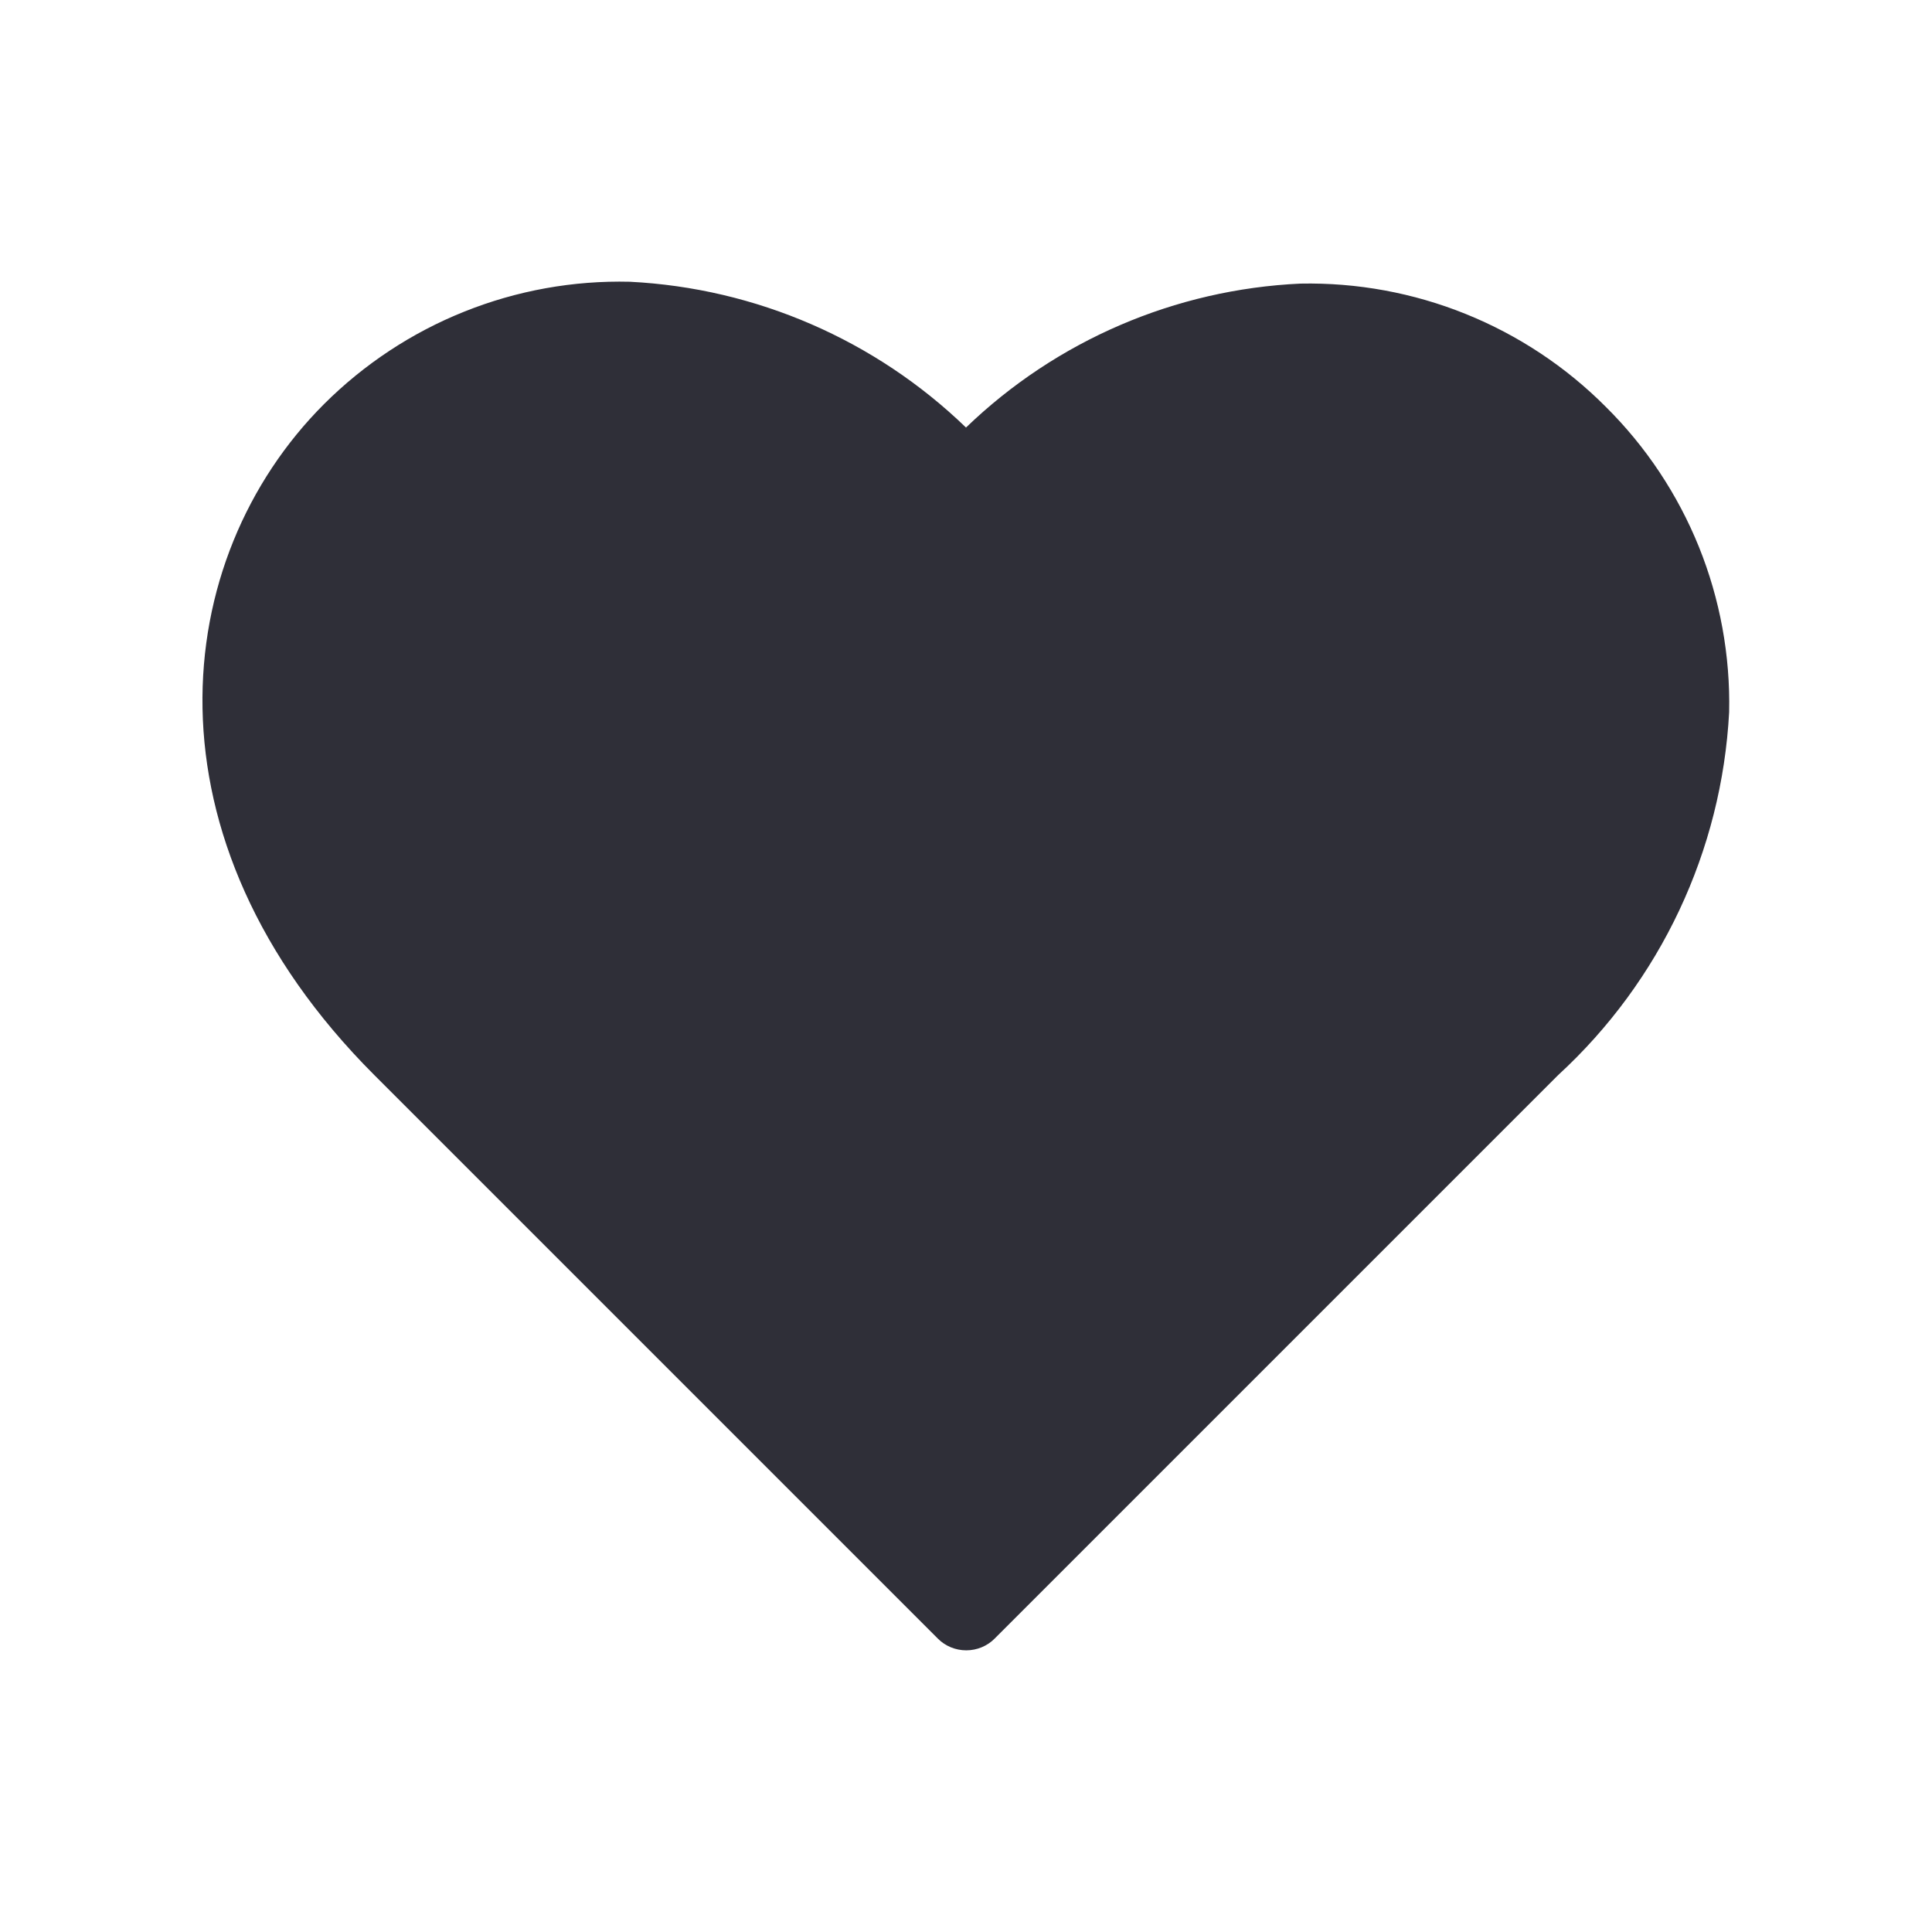<svg width="24" height="24" viewBox="0 0 24 24" fill="none" xmlns="http://www.w3.org/2000/svg">
<path d="M19.947 5.053C19.451 4.555 18.859 4.163 18.207 3.9C17.555 3.637 16.857 3.509 16.154 3.523C14.598 3.595 13.122 4.23 12 5.311C10.873 4.222 9.389 3.579 7.824 3.5C7.121 3.483 6.421 3.609 5.768 3.871C5.115 4.132 4.522 4.524 4.024 5.021C2.109 6.937 1.709 10.413 4.649 13.354L11.649 20.354C11.695 20.401 11.751 20.438 11.811 20.463C11.872 20.488 11.937 20.501 12.003 20.501C12.069 20.501 12.134 20.488 12.195 20.463C12.255 20.438 12.311 20.401 12.357 20.354L19.357 13.354C20.627 12.187 21.389 10.568 21.48 8.846C21.495 8.143 21.367 7.444 21.104 6.792C20.84 6.14 20.447 5.548 19.947 5.053Z" fill="#2F2F38"/>
</svg>
